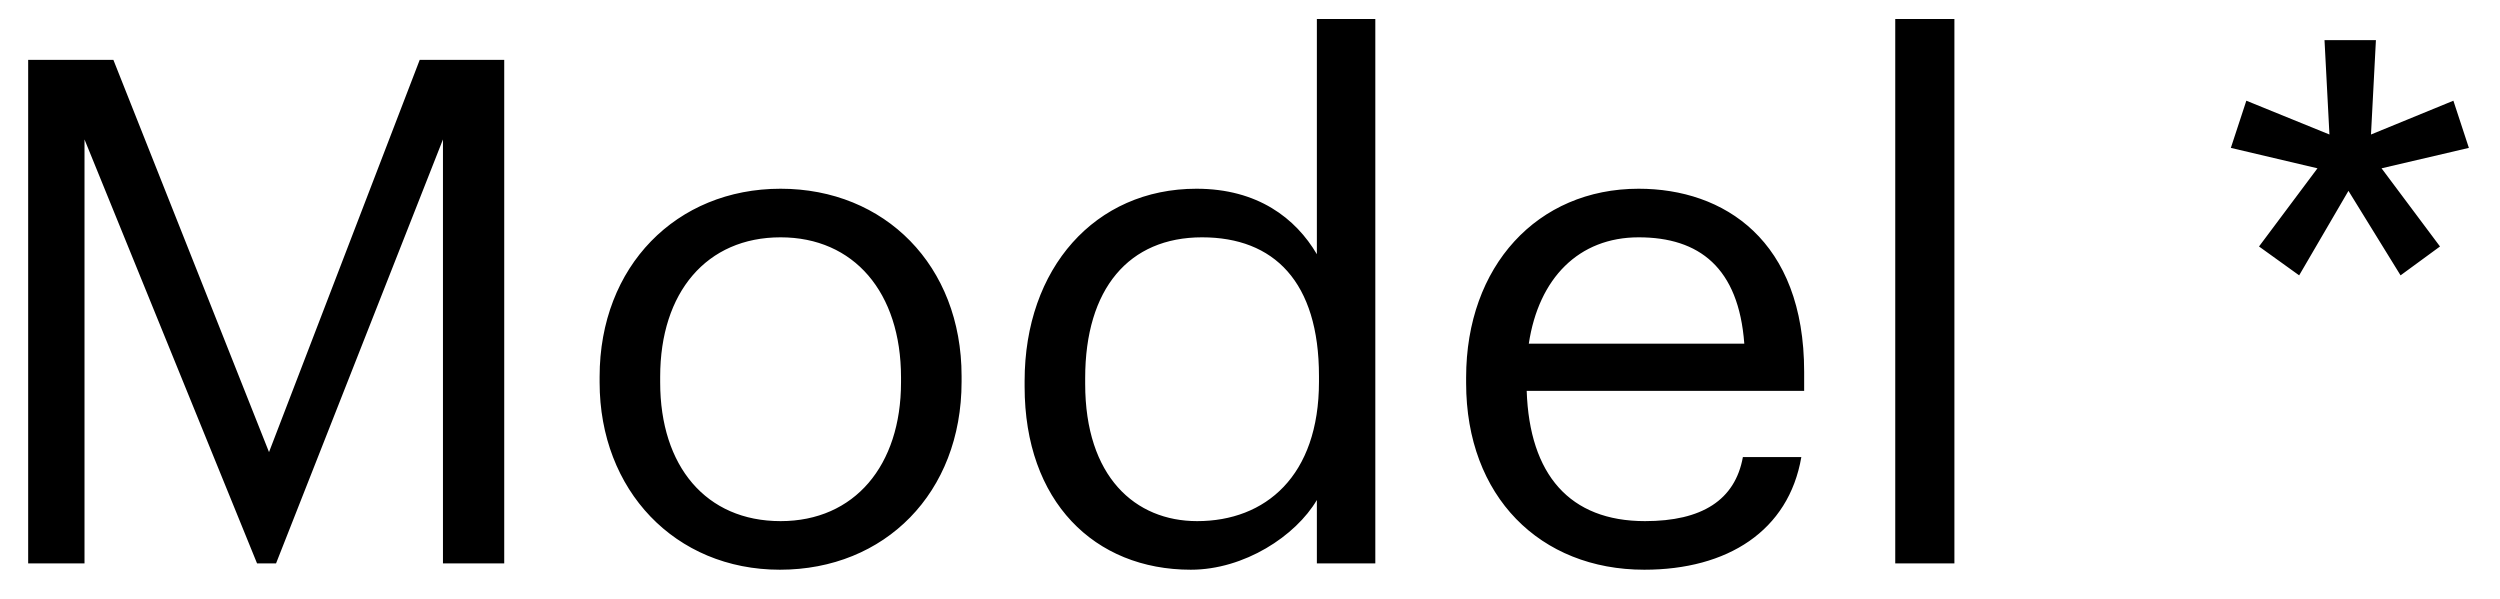 <svg width="71" height="17" viewBox="0 0 71 17" fill="none" xmlns="http://www.w3.org/2000/svg">
<path d="M0.8 16H2.4V3.96L7.3 16H7.84L12.58 3.96V16H14.32V1.7H11.92L7.64 12.84L3.22 1.7H0.8V16ZM22.169 14.8C20.049 14.8 18.749 13.24 18.749 10.86V10.7C18.749 8.3 20.069 6.74 22.169 6.74C24.249 6.74 25.589 8.3 25.589 10.72V10.86C25.589 13.22 24.269 14.8 22.169 14.8ZM22.149 16.18C25.129 16.18 27.309 14 27.309 10.84V10.68C27.309 7.54 25.129 5.36 22.169 5.36C19.209 5.36 17.029 7.56 17.029 10.7V10.86C17.029 13.92 19.169 16.18 22.149 16.18ZM33.819 16.18C35.339 16.18 36.799 15.22 37.399 14.2V16H39.059V0.54H37.399V7.22C36.799 6.2 35.719 5.36 33.979 5.36C31.099 5.36 29.099 7.62 29.099 10.82V10.98C29.099 14.24 31.079 16.18 33.819 16.18ZM33.999 14.8C32.239 14.8 30.819 13.54 30.819 10.9V10.74C30.819 8.2 32.059 6.74 34.139 6.74C36.179 6.74 37.459 8 37.459 10.68V10.84C37.459 13.52 35.939 14.8 33.999 14.8ZM46.698 16.18C49.058 16.18 50.798 15.08 51.158 12.98H49.498C49.278 14.2 48.338 14.8 46.718 14.8C44.578 14.8 43.438 13.48 43.358 11.1H51.238V10.56C51.238 6.82 48.958 5.36 46.538 5.36C43.658 5.36 41.638 7.56 41.638 10.72V10.88C41.638 14.1 43.738 16.18 46.698 16.18ZM43.418 9.76C43.698 7.9 44.838 6.74 46.538 6.74C48.258 6.74 49.378 7.6 49.538 9.76H43.418ZM53.825 16H55.505V0.54H53.825V16ZM65.296 7.82L66.696 5.42L68.176 7.82L69.296 7L67.636 4.78L70.116 4.2L69.676 2.86L67.336 3.82L67.476 1.14H66.016L66.156 3.82L63.796 2.86L63.356 4.2L65.816 4.78L64.156 7L65.296 7.82Z" fill="black"/>
</svg>
